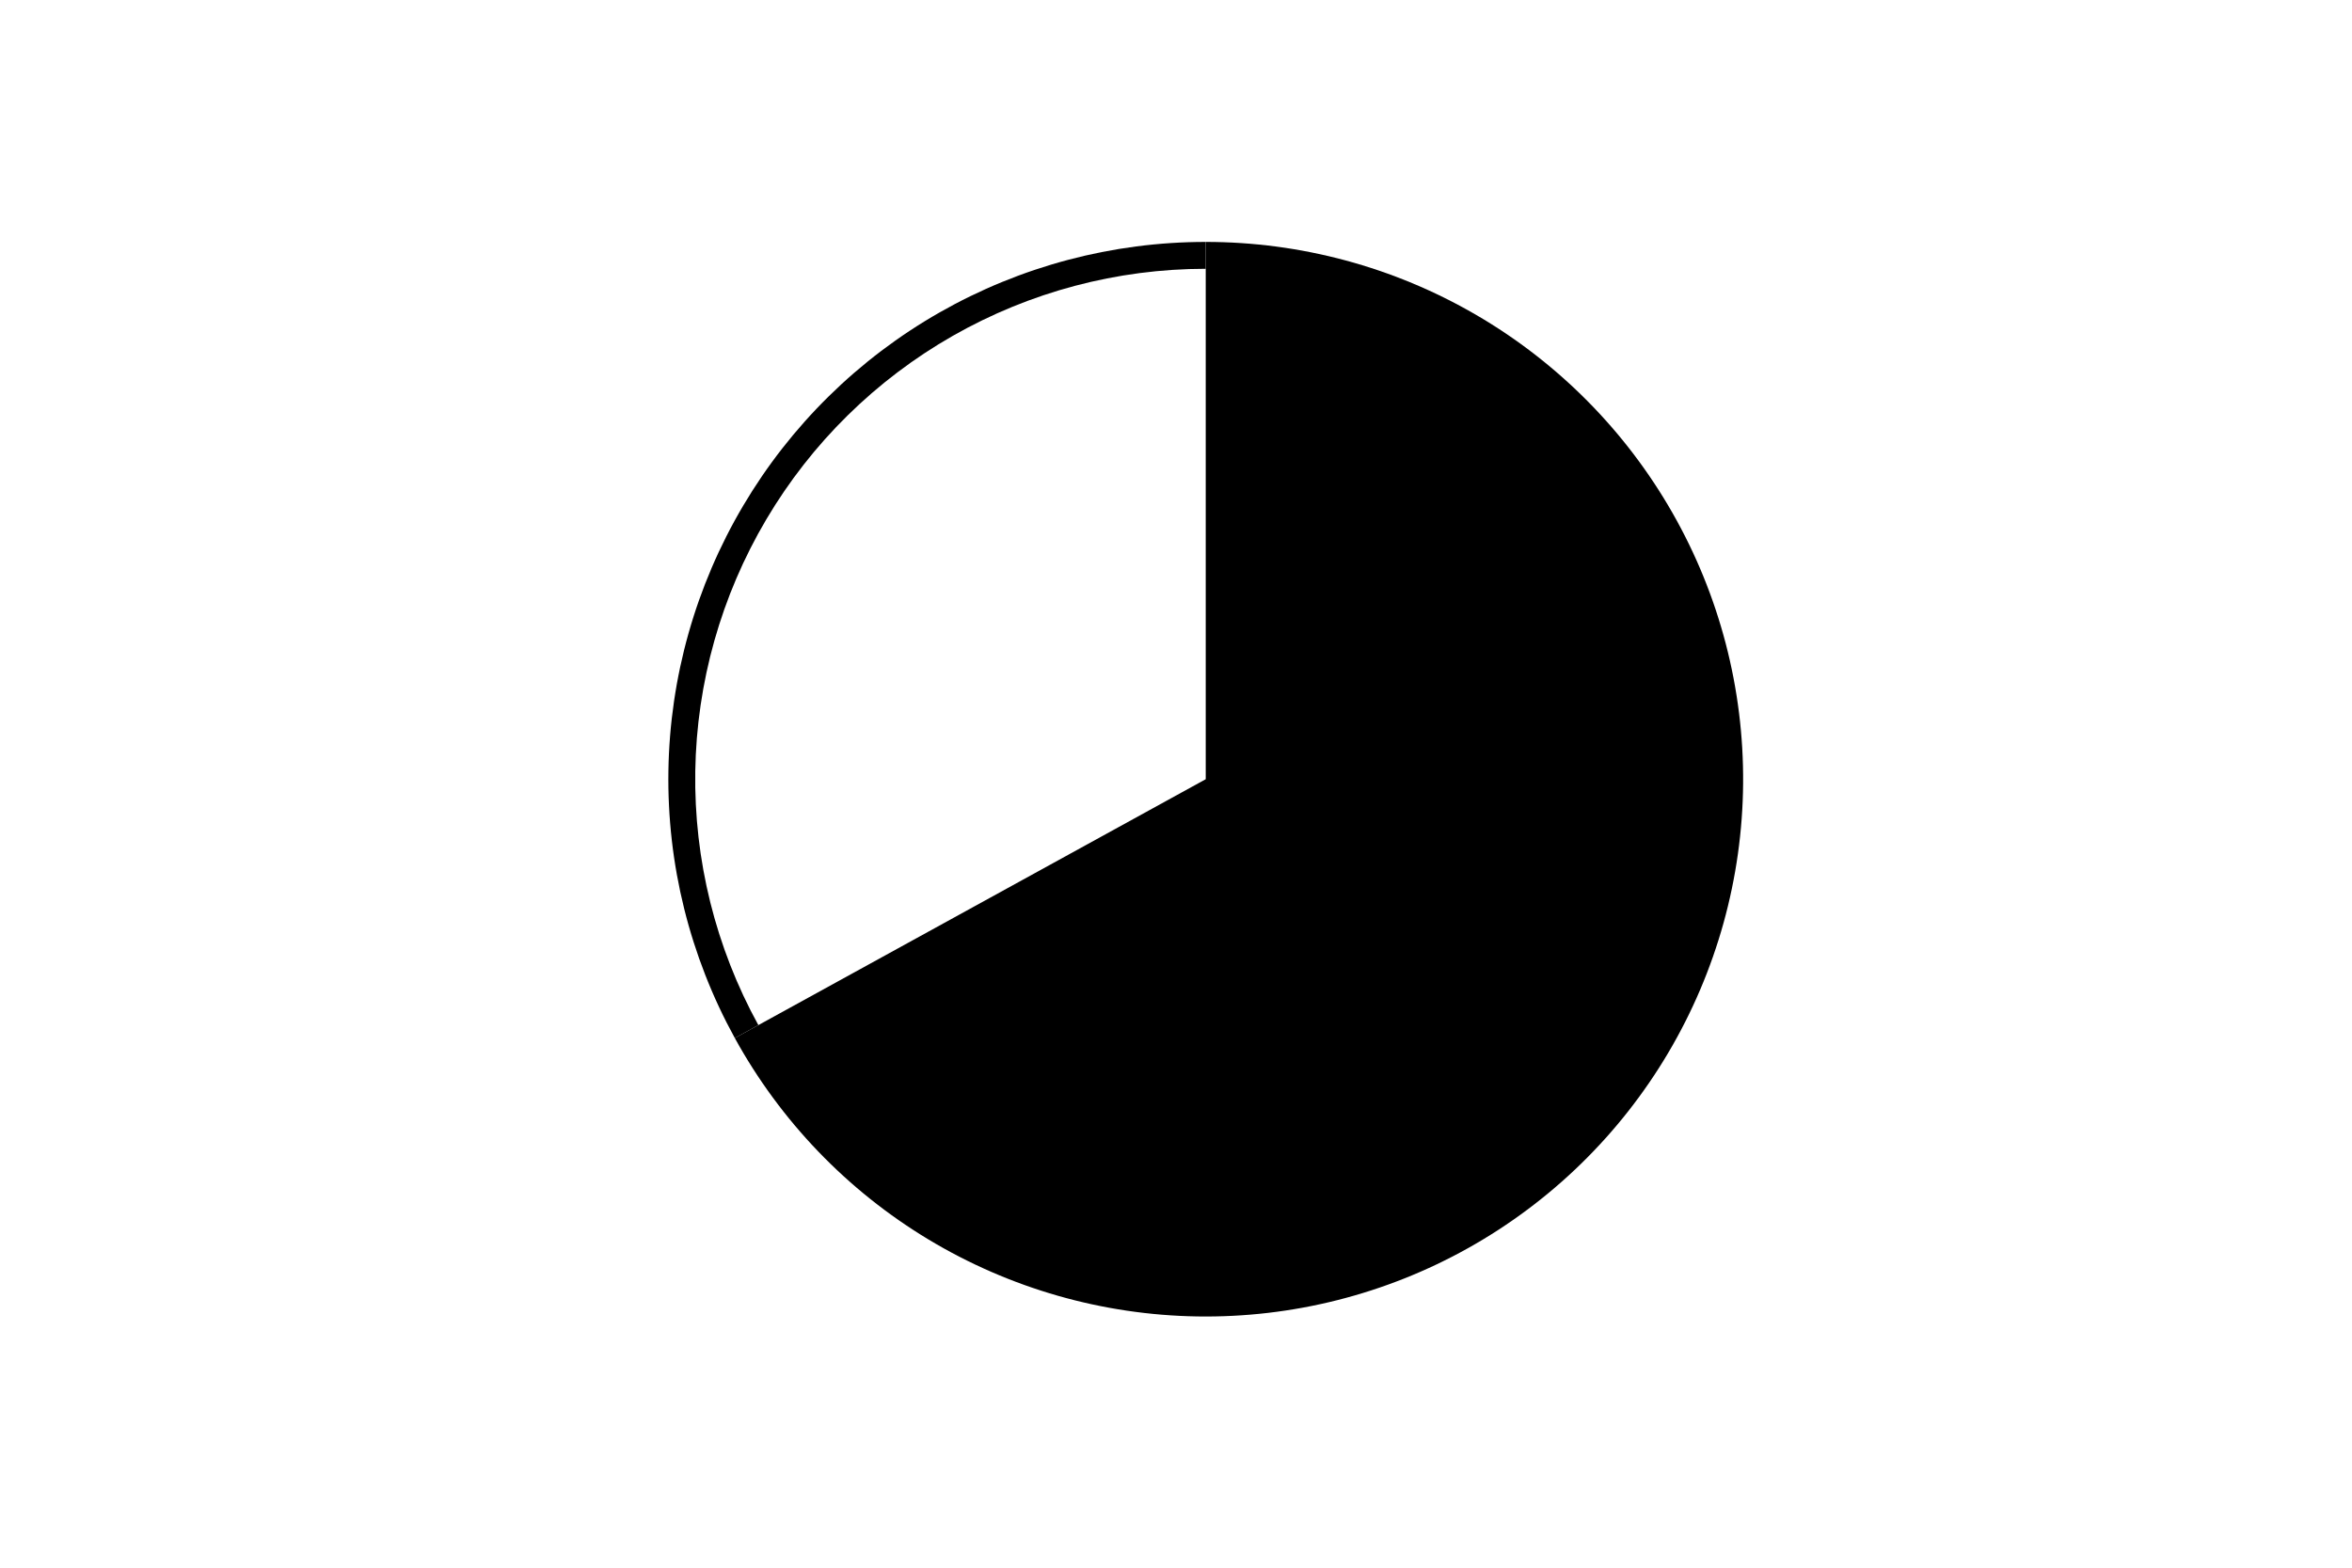 <svg height="288pt" stroke-linejoin="round" viewBox="0 0 432 288" width="432pt" xmlns="http://www.w3.org/2000/svg"><g stroke-linejoin="round"><path d="m0 288h432v-288h-432z" fill="none"/><g><path d="m134.965 190.701c8.389 15.259 20.668 28.03 35.585 37.011 14.918 8.981 31.95 13.857 49.361 14.131 17.411.274 34.588-4.065 49.78-12.573 15.193-8.508 27.867-20.887 36.73-35.875 8.864-14.988 13.606-32.058 13.743-49.47s-4.336-34.555-12.964-49.68-21.105-27.702-36.162-36.448c-15.057-8.746-32.164-13.354-49.576-13.354v98.706z"/><path d="m221.462 44.444c-17.15-0-34.008 4.47-48.905 12.967-14.897 8.497-27.325 20.732-36.056 35.494s-13.464 31.547-13.733 48.695c-.269 17.148 3.935 34.074 12.197 49.102l4.325-2.378c-7.849-14.277-11.843-30.357-11.587-46.647.256-16.291 4.753-32.236 13.047-46.26 8.294-14.024 20.101-25.647 34.253-33.719 14.152-8.072 30.167-12.318 46.459-12.318z"/></g></g></svg>